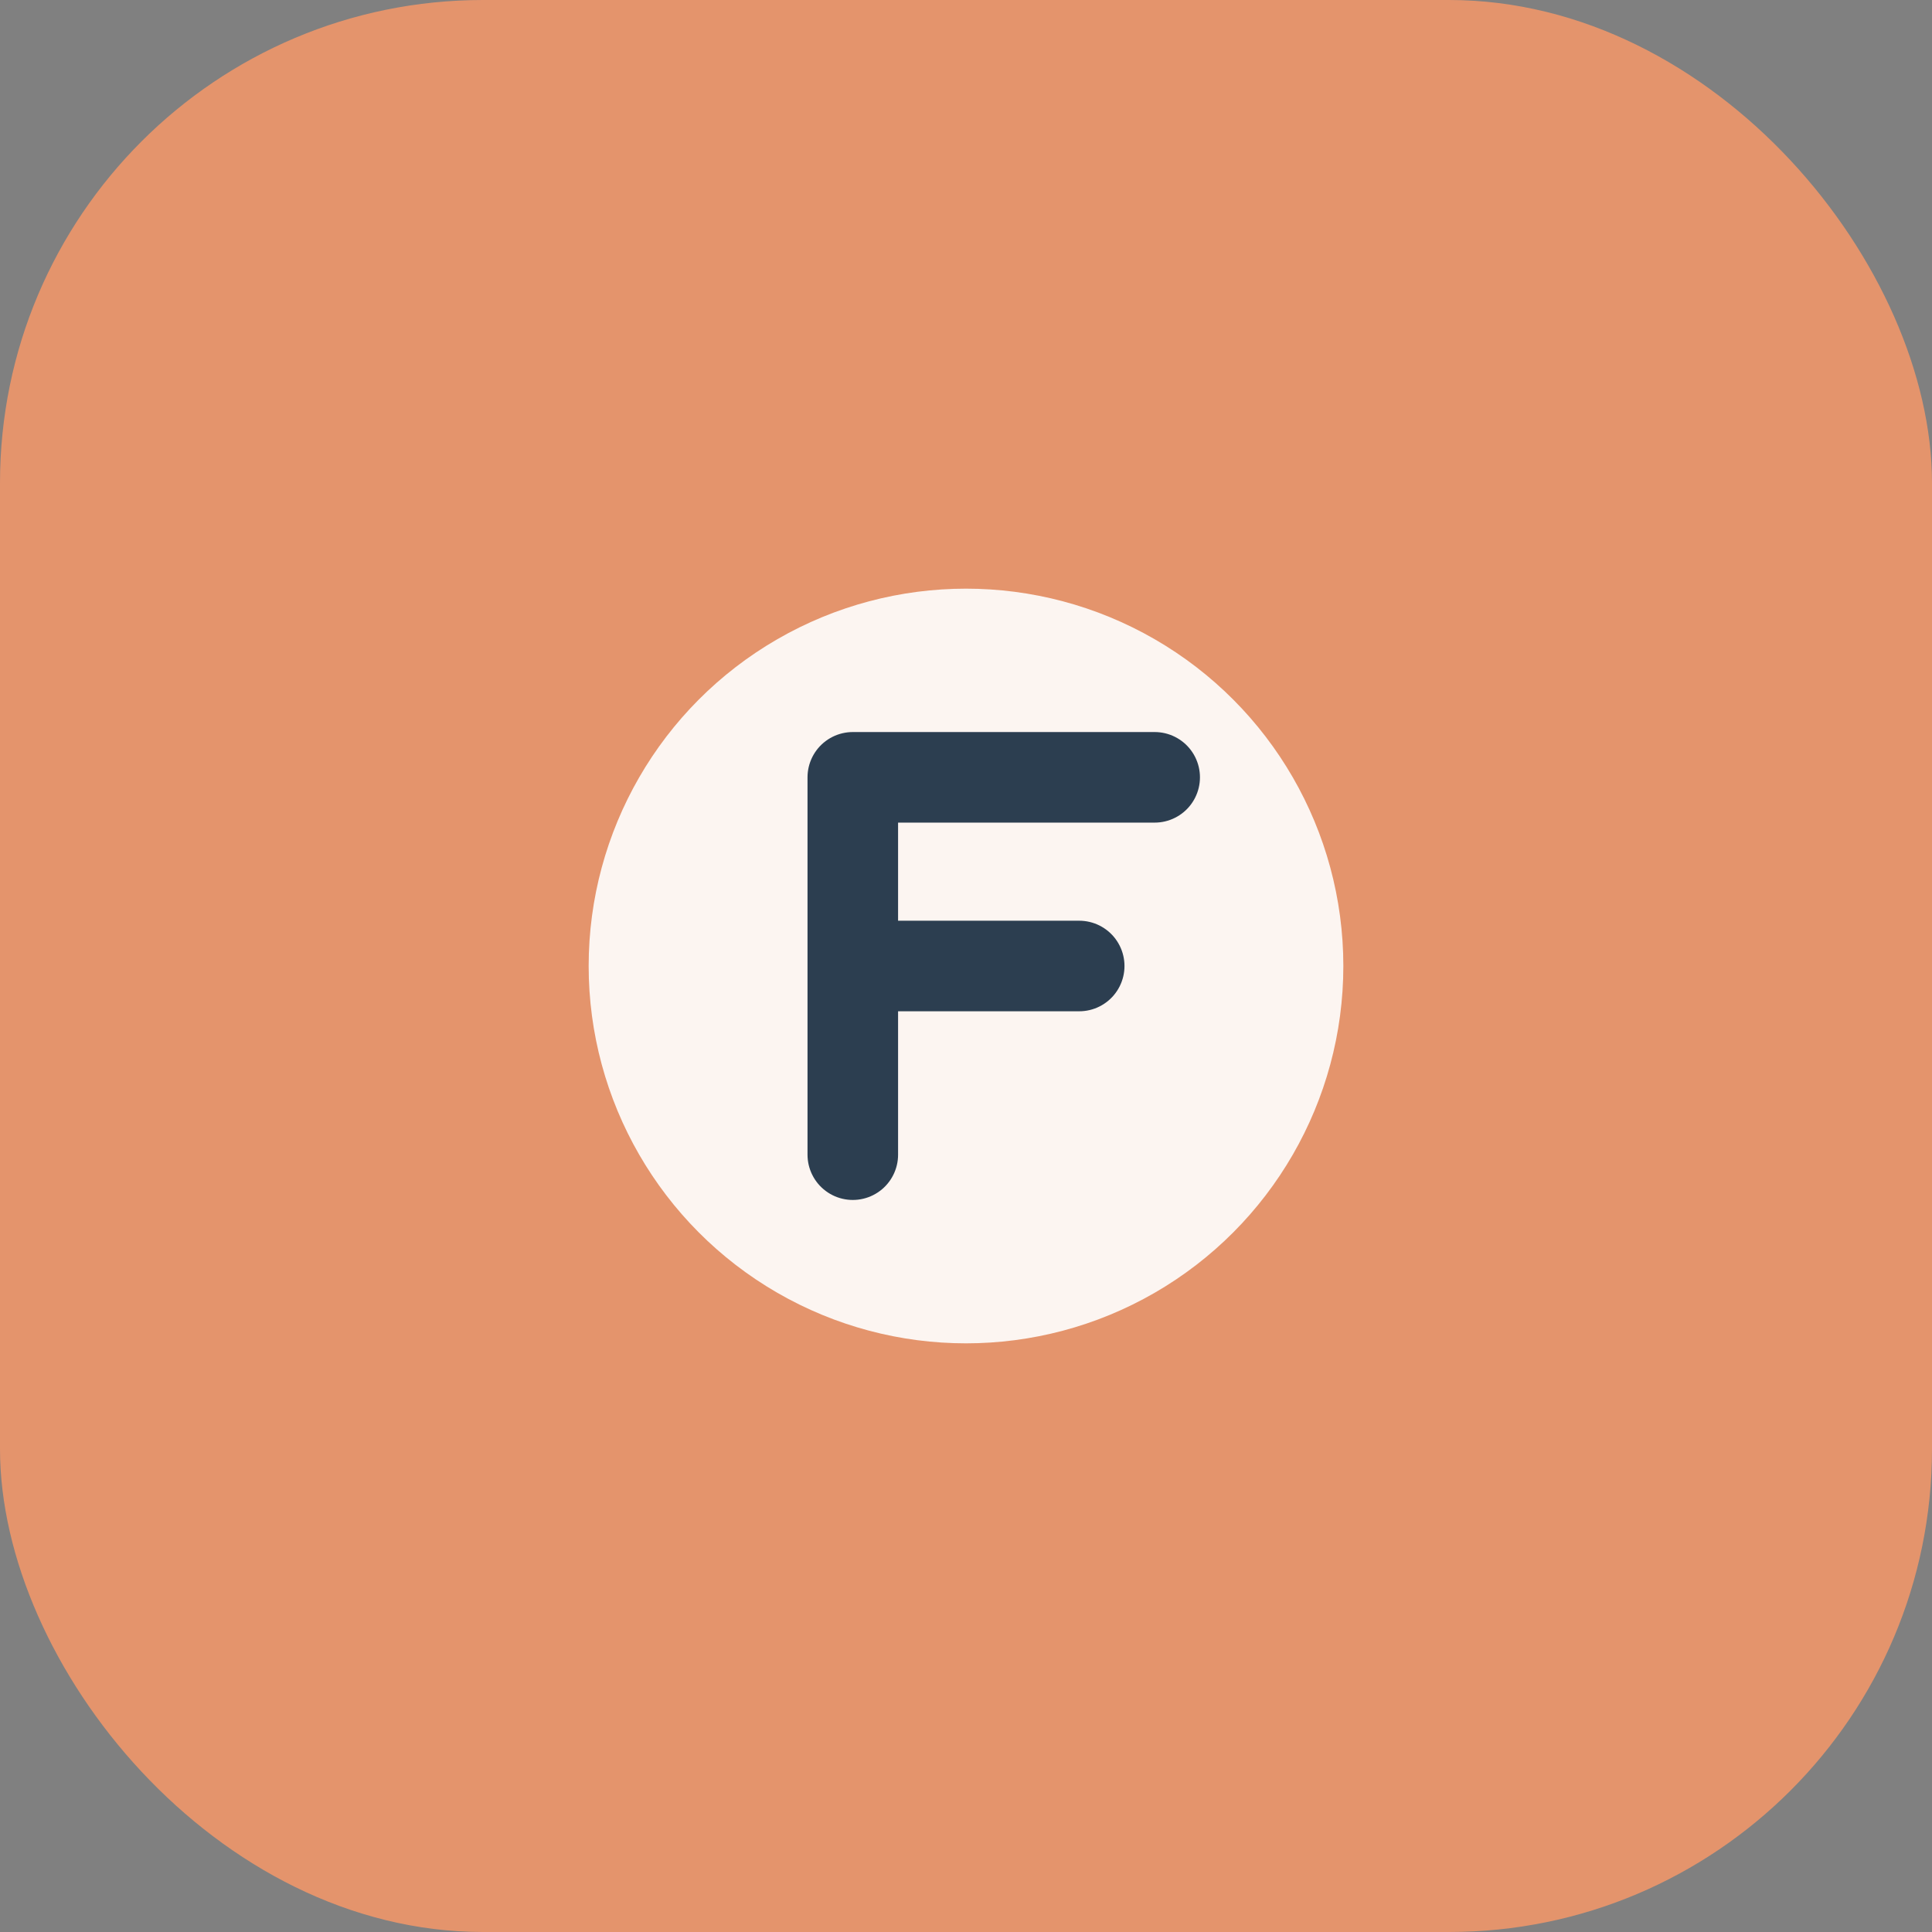<?xml version="1.0" encoding="UTF-8" standalone="no"?>
<svg width="512" height="512" viewBox="0 0 512 512" fill="none" xmlns="http://www.w3.org/2000/svg">
  <rect x="0" y="0" width="512" height="512" fill="#808080" stroke="none"/>
  <!-- Background with mango color #e4946c -->
  <rect width="512" height="512" rx="128" fill="#e4946c"/>
  
  <!-- FairShare logo - simplified F symbol -->
  <g transform="translate(128, 128) scale(1.0)">
    <!-- White circle background -->
    <circle cx="128" cy="128" r="100" fill="white" opacity="0.9"/>
    
    <!-- Stylized F letter for FairShare -->
    <path d="M98 78 H178 M98 78 V178 M98 128 H158" stroke="#2c3e50" stroke-width="24" stroke-linecap="round" stroke-linejoin="round"/>
  </g>
</svg>